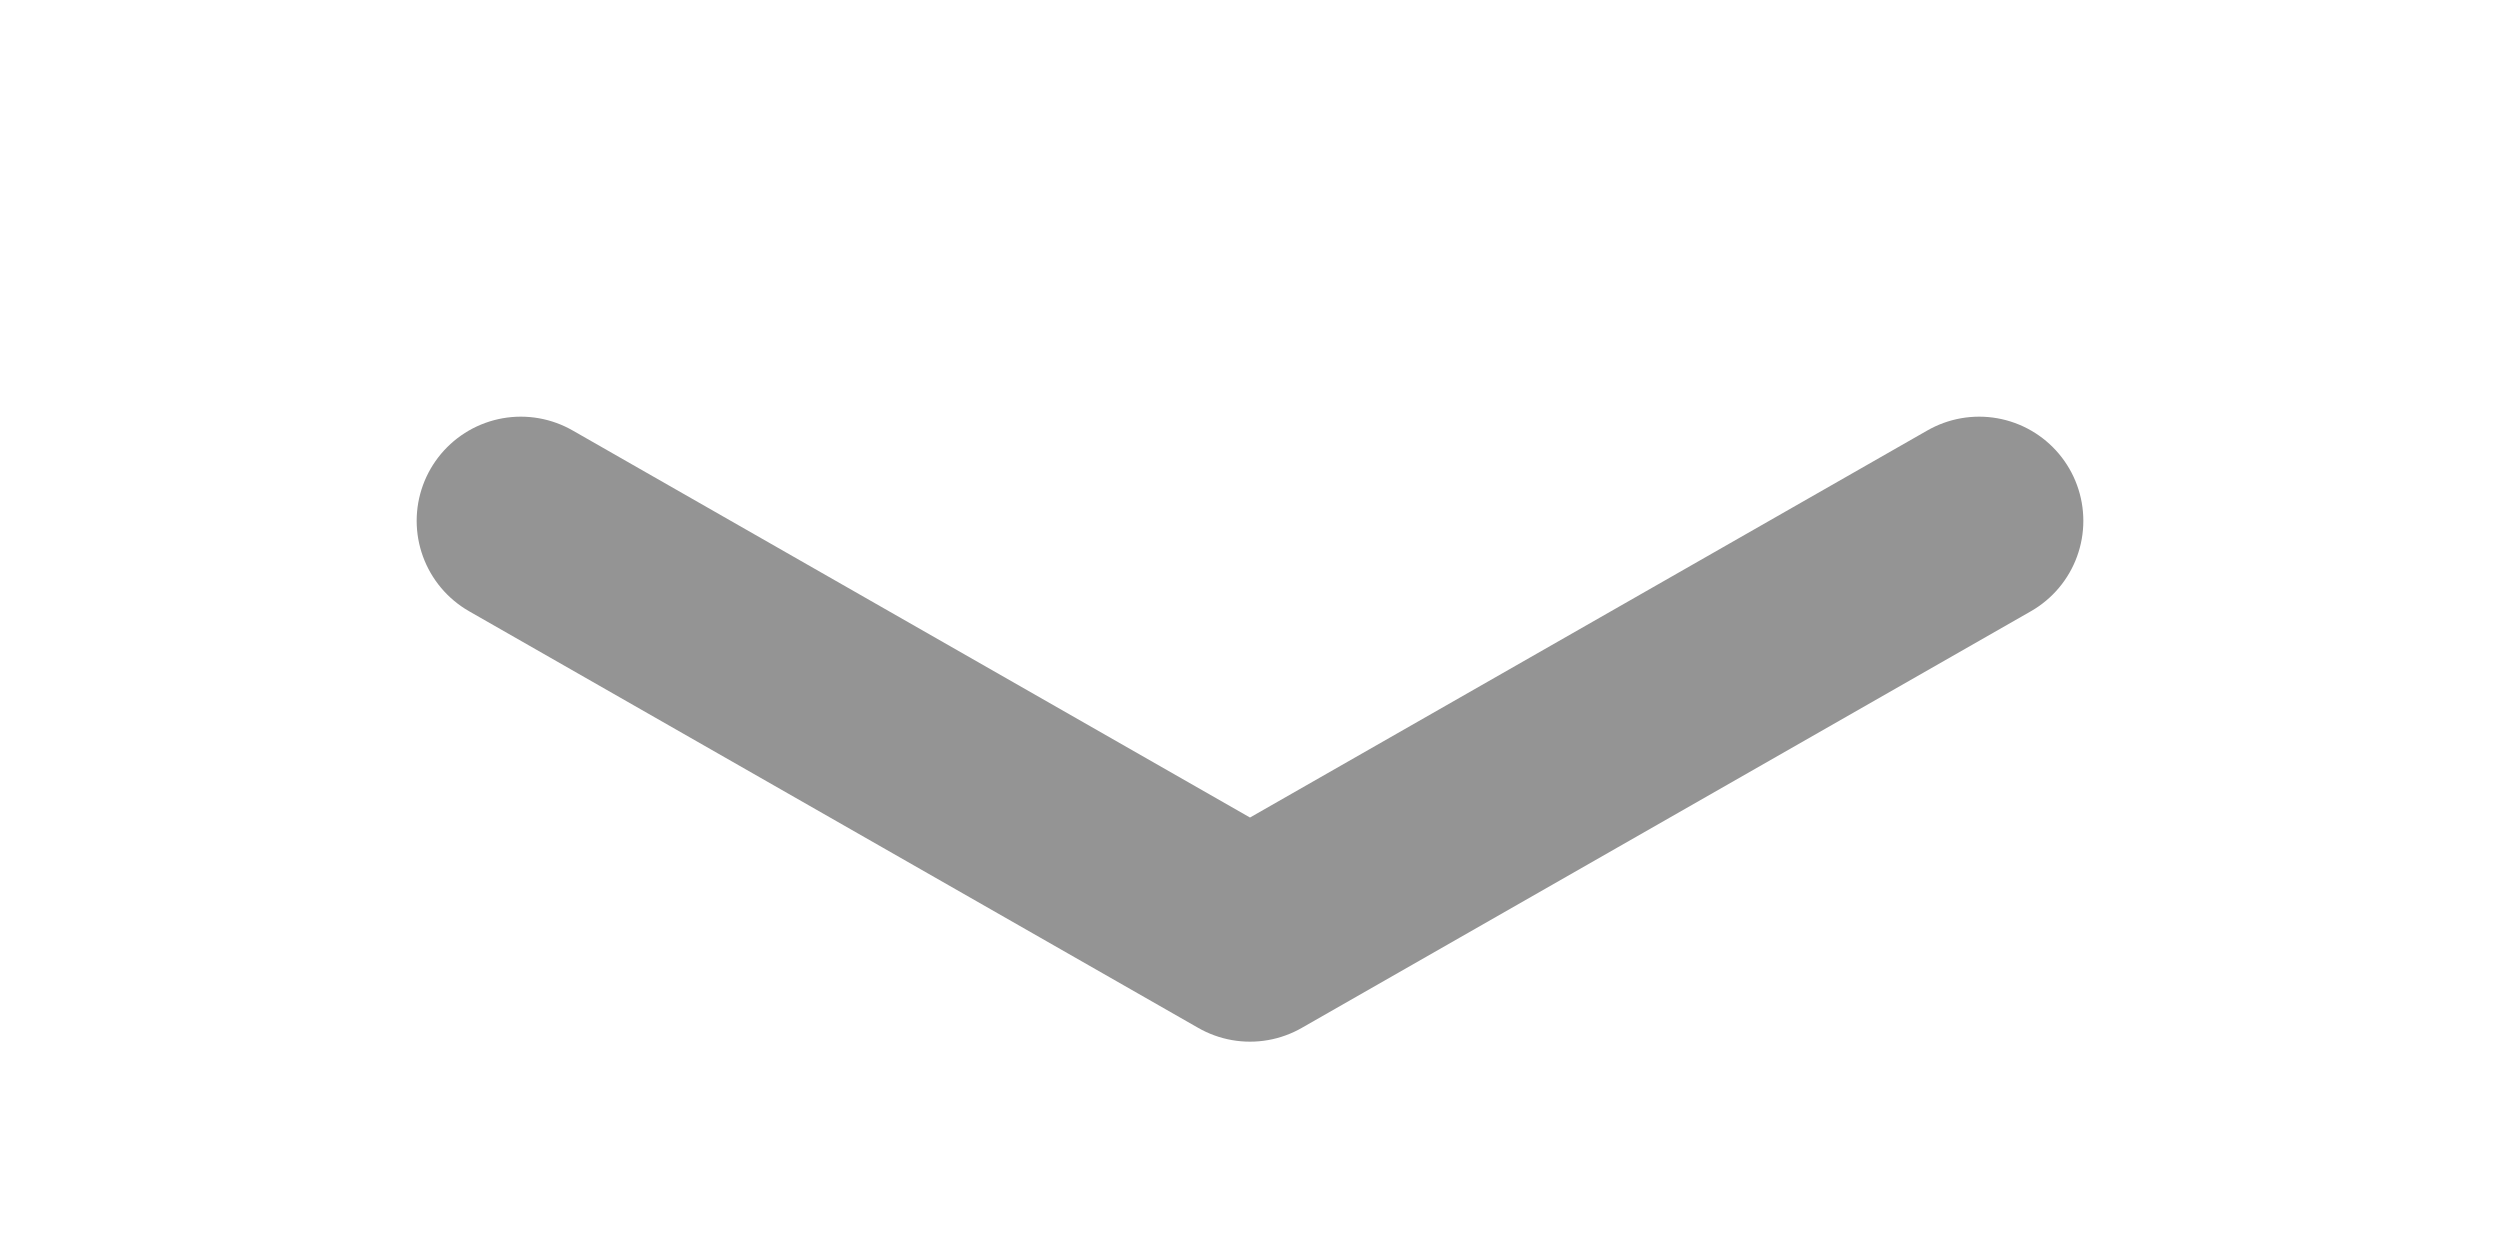 <svg width="12" height="6" viewBox="0 0 12 6" fill="none" xmlns="http://www.w3.org/2000/svg">
<path d="M9.5 2.5L6 4.5L2.5 2.5" stroke="#949494" stroke-linecap="round" stroke-linejoin="round"/>
</svg>
